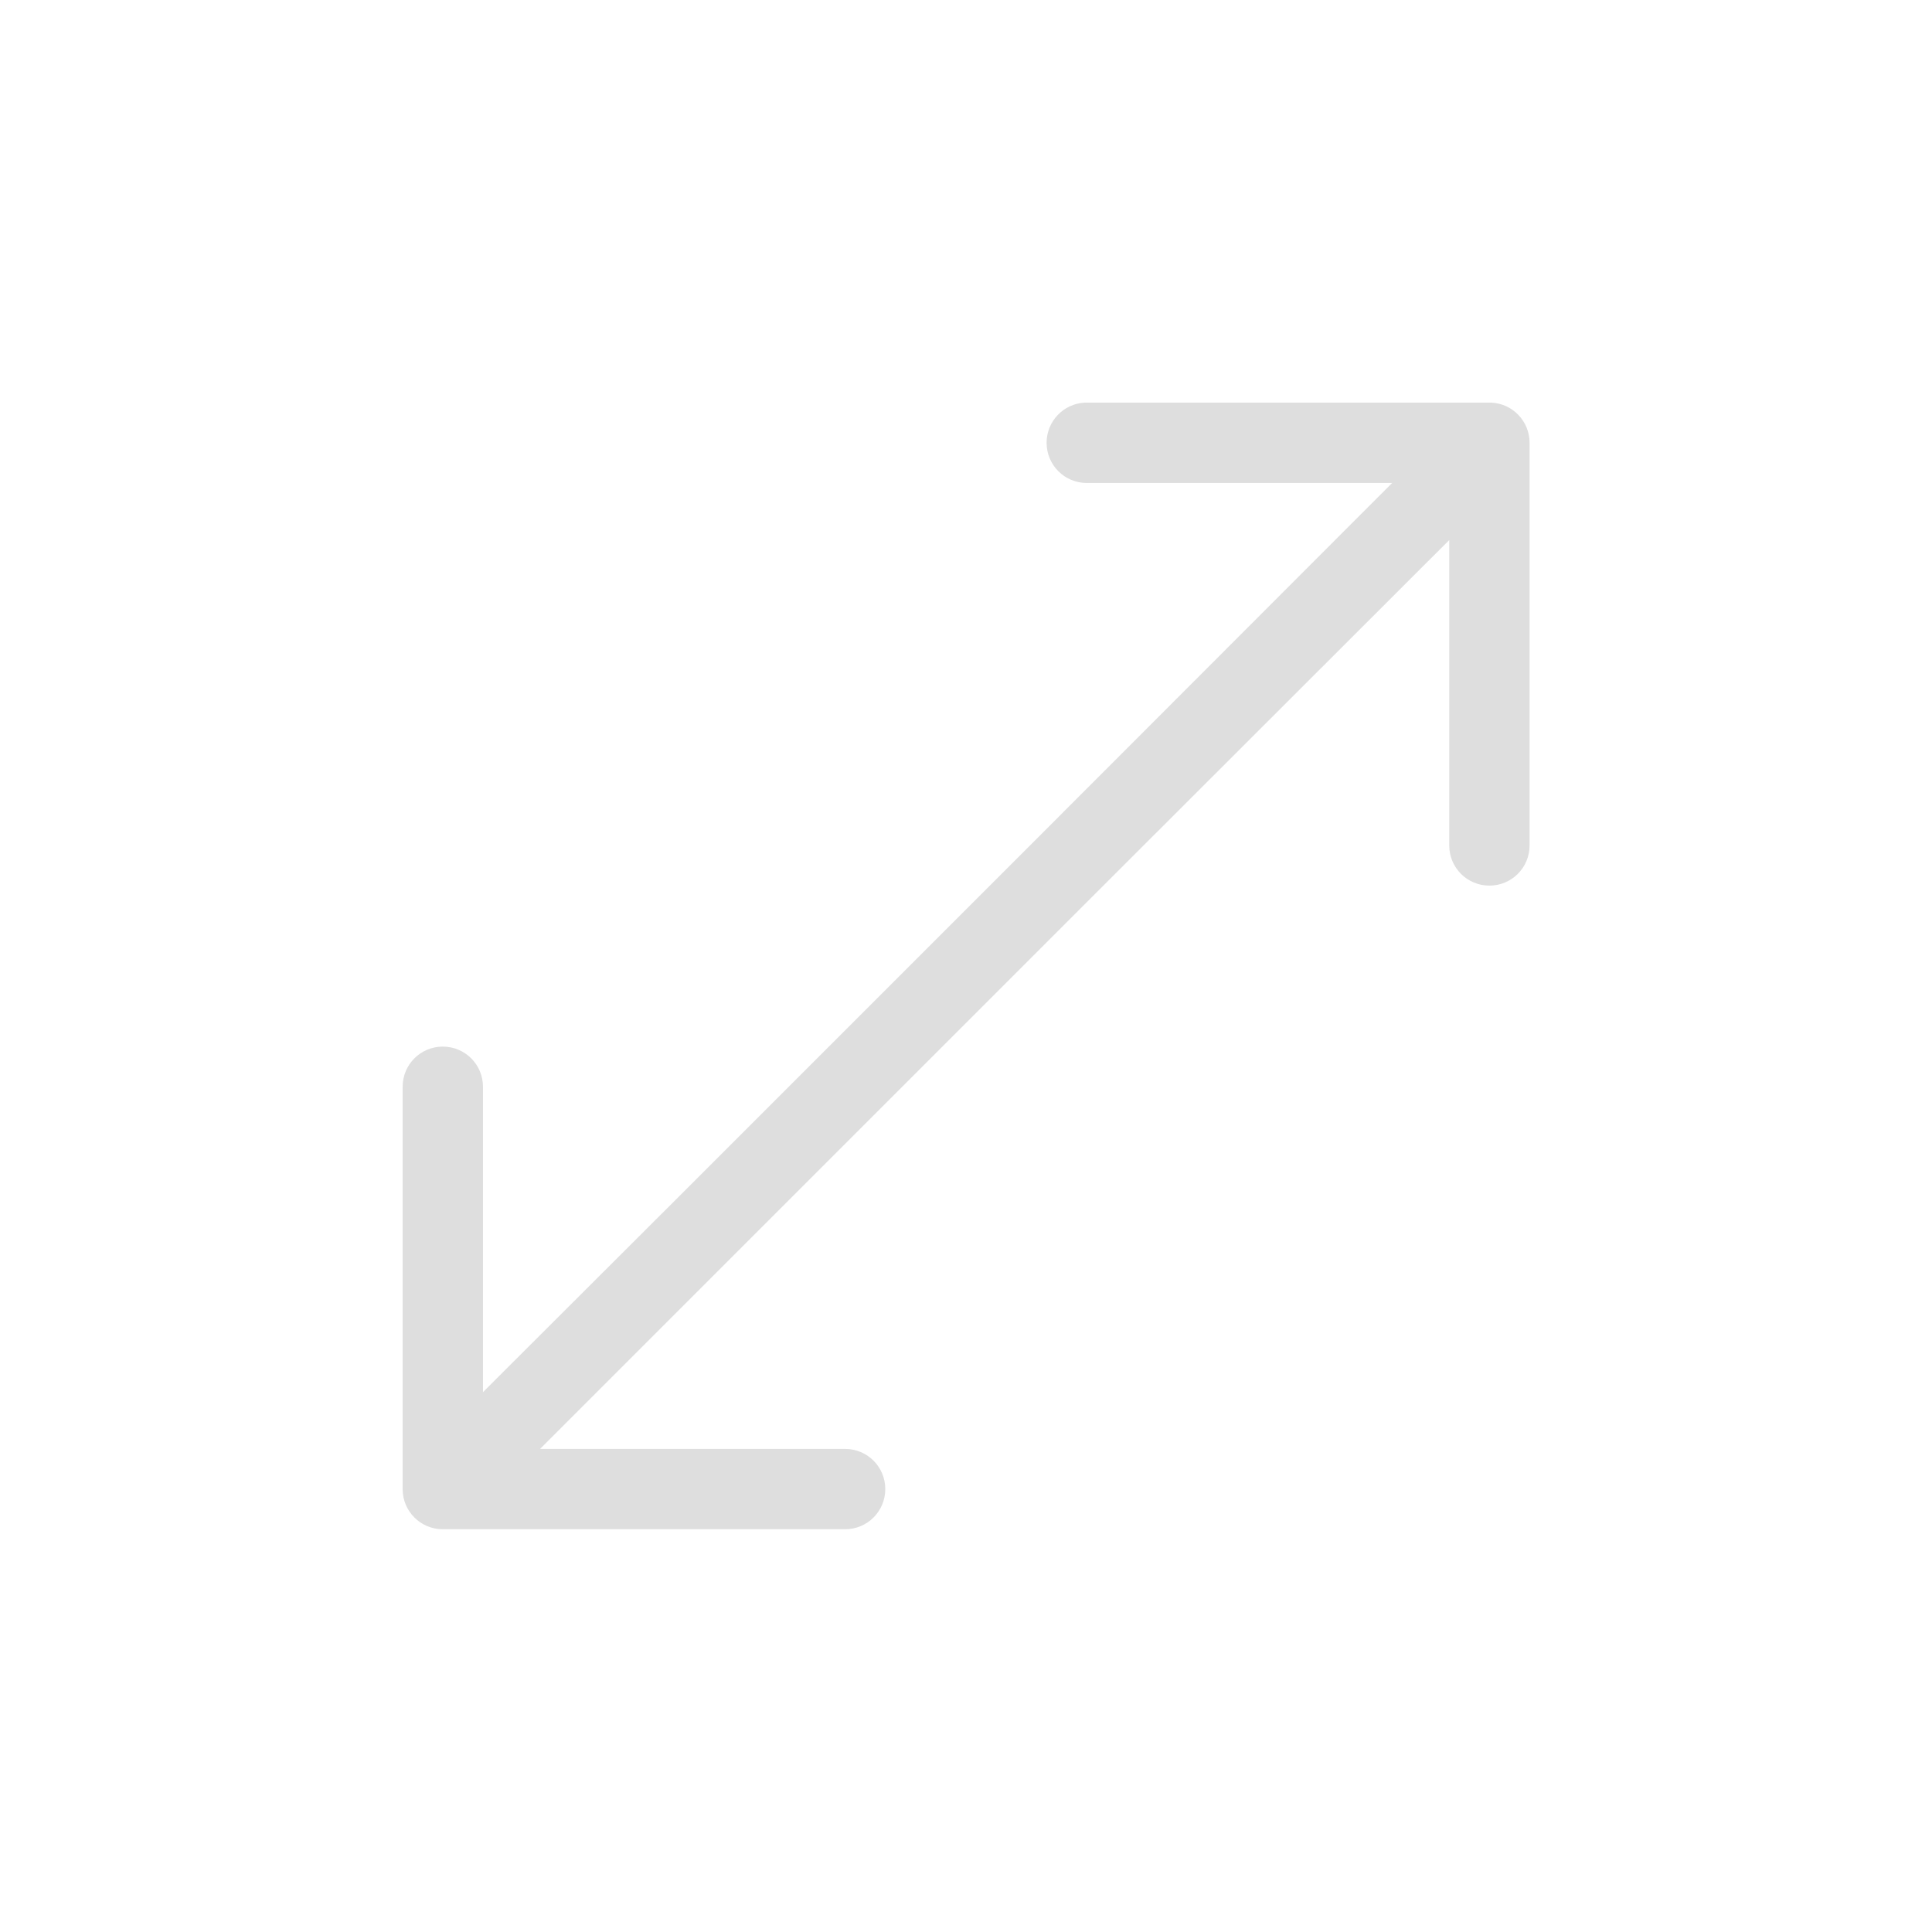 <?xml version="1.0" encoding="UTF-8" standalone="no"?>
<!-- Created with Inkscape (http://www.inkscape.org/) -->

<svg
   width="24"
   height="24"
   viewBox="0 0 6.35 6.35"
   version="1.1"
   id="svg855"
   inkscape:version="1.1.1 (3bf5ae0d25, 2021-09-20)"
   sodipodi:docname="maximize.svg"
   xmlns:inkscape="http://www.inkscape.org/namespaces/inkscape"
   xmlns:sodipodi="http://sodipodi.sourceforge.net/DTD/sodipodi-0.dtd"
   xmlns="http://www.w3.org/2000/svg"
   xmlns:svg="http://www.w3.org/2000/svg">
  <sodipodi:namedview
     id="namedview857"
     pagecolor="#ffffff"
     bordercolor="#666666"
     borderopacity="1.0"
     inkscape:pageshadow="2"
     inkscape:pageopacity="0.0"
     inkscape:pagecheckerboard="0"
     inkscape:document-units="px"
     showgrid="false"
     units="px"
     inkscape:zoom="4.0000001"
     inkscape:cx="21.375"
     inkscape:cy="45.124999"
     inkscape:window-width="1920"
     inkscape:window-height="1003"
     inkscape:window-x="0"
     inkscape:window-y="0"
     inkscape:window-maximized="1"
     inkscape:current-layer="svg855" />
  <defs
     id="defs852" />
  <g
     id="active-center"
     transform="scale(1.091)">
    <rect
       style="opacity:1;fill:none;fill-opacity:1;stroke-width:0.097"
       id="rect938"
       width="5.821"
       height="5.821"
       x="-7.1054274e-15"
       y="0" />
    <path
       id="rect846-1"
       style="fill:#dedede;stroke-width:0.078"
       d="m 3.268,1.213 c -0.064,0.003 -0.115,0.056 -0.115,0.121 0,0.067 0.054,0.121 0.121,0.121 H 4.194 L 3.129,2.521 2.036,3.614 1.455,4.194 V 3.274 c 0,-0.067 -0.054,-0.121 -0.121,-0.121 -0.067,0 -0.121,0.054 -0.121,0.121 v 1.162 0.044 c -1.044e-4,0.002 0,0.004 0,0.006 0,0.067 0.054,0.121 0.121,0.121 h 0.05 1.162 c 0.067,2e-7 0.121,-0.054 0.121,-0.121 0,-0.067 -0.054,-0.121 -0.121,-0.121 H 1.627 L 2.207,3.785 3.3,2.692 4.366,1.627 v 0.92 c 0,0.067 0.054,0.121 0.121,0.121 0.067,0 0.121,-0.054 0.121,-0.121 V 1.384 1.34 c 1.05e-4,-0.002 0,-0.004 0,-0.006 0,-0.065 -0.051,-0.118 -0.115,-0.121 -0.002,-1.05e-4 -0.004,0 -0.006,0 h -0.05 -1.162 c -0.002,0 -0.004,-1.05e-4 -0.006,0 z" />
  </g>
  <g
     id="hover-center"
     transform="scale(1.091)">
    <rect
       style="opacity:1;fill:none;fill-opacity:1;stroke-width:0.174"
       id="rect1103"
       width="5.821"
       height="5.821"
       x="5.821"
       y="0" />
    <path
       id="rect846-1-0"
       style="fill:#dedede;stroke-width:0.078"
       d="m 9.089,1.213 c -0.064,0.003 -0.115,0.056 -0.115,0.121 0,0.067 0.054,0.121 0.121,0.121 H 10.015 L 8.95,2.521 7.856,3.614 7.276,4.194 V 3.274 c 0,-0.067 -0.054,-0.121 -0.121,-0.121 -0.067,0 -0.121,0.054 -0.121,0.121 v 1.162 0.044 c -1.044e-4,0.002 0,0.004 0,0.006 0,0.067 0.054,0.121 0.121,0.121 h 0.05 1.162 c 0.067,3e-7 0.121,-0.054 0.121,-0.121 0,-0.067 -0.054,-0.121 -0.121,-0.121 H 7.448 L 8.028,3.785 9.121,2.692 10.187,1.627 v 0.92 c 0,0.067 0.054,0.121 0.121,0.121 0.067,0 0.121,-0.054 0.121,-0.121 V 1.384 1.34 c 1.05e-4,-0.002 0,-0.004 0,-0.006 0,-0.065 -0.051,-0.118 -0.115,-0.121 -0.002,-1.05e-4 -0.004,0 -0.006,0 H 10.258 9.095 c -0.002,0 -0.004,-1.05e-4 -0.006,0 z" />
    <circle
       style="opacity:0.07;fill:#000000;fill-opacity:1;stroke-width:0.265"
       id="path1519"
       cx="8.731"
       cy="2.91"
       r="2.91" />
  </g>
  <g
     id="pressed-center"
     transform="scale(1.091)">
    <rect
       style="opacity:1;fill:none;fill-opacity:1;stroke-width:0.183"
       id="rect1207"
       width="5.821"
       height="5.821"
       x="11.642"
       y="0" />
    <path
       id="rect846-1-9"
       style="fill:#dedede;stroke-width:0.078"
       d="m 14.91,1.213 c -0.064,0.003 -0.115,0.056 -0.115,0.121 0,0.067 0.054,0.121 0.121,0.121 h 0.92 L 14.771,2.521 13.677,3.614 13.097,4.194 V 3.274 c 0,-0.067 -0.054,-0.121 -0.121,-0.121 -0.067,0 -0.121,0.054 -0.121,0.121 v 1.162 0.044 c -1.05e-4,0.002 0,0.004 0,0.006 0,0.067 0.054,0.121 0.121,0.121 h 0.05 1.162 c 0.067,3e-7 0.121,-0.054 0.121,-0.121 0,-0.067 -0.054,-0.121 -0.121,-0.121 h -0.92 l 0.58,-0.58 1.093,-1.093 1.065,-1.065 v 0.92 c 0,0.067 0.054,0.121 0.121,0.121 0.067,0 0.121,-0.054 0.121,-0.121 V 1.384 1.34 c 1.05e-4,-0.002 0,-0.004 0,-0.006 0,-0.065 -0.051,-0.118 -0.115,-0.121 -0.002,-1.05e-4 -0.004,0 -0.006,0 h -0.05 -1.162 c -0.002,0 -0.004,-1.05e-4 -0.006,0 z" />
    <circle
       style="opacity:0.16;fill:#000000;fill-opacity:1;stroke-width:0.265"
       id="path1685"
       cx="14.552"
       cy="2.91"
       r="2.91" />
  </g>
  <g
     id="inactive-center"
     transform="scale(1.091)">
    <rect
       style="opacity:1;fill:none;fill-opacity:1;stroke-width:0.194"
       id="rect1311"
       width="5.821"
       height="5.821"
       x="17.462"
       y="0" />
    <path
       id="rect846-1-3"
       style="opacity:0.3;fill:#dedede;stroke-width:0.078"
       d="m 20.731,1.213 c -0.064,0.003 -0.115,0.056 -0.115,0.121 0,0.067 0.054,0.121 0.121,0.121 h 0.92 L 20.591,2.521 19.498,3.614 18.918,4.194 V 3.274 c 0,-0.067 -0.054,-0.121 -0.121,-0.121 -0.067,0 -0.121,0.054 -0.121,0.121 v 1.162 0.044 c -1.05e-4,0.002 0,0.004 0,0.006 0,0.067 0.054,0.121 0.121,0.121 h 0.05 1.162 c 0.067,3e-7 0.121,-0.054 0.121,-0.121 0,-0.067 -0.054,-0.121 -0.121,-0.121 h -0.92 l 0.58,-0.58 1.093,-1.093 1.065,-1.065 v 0.92 c 0,0.067 0.054,0.121 0.121,0.121 0.067,0 0.121,-0.054 0.121,-0.121 V 1.384 1.34 c 1.05e-4,-0.002 0,-0.004 0,-0.006 0,-0.065 -0.051,-0.118 -0.115,-0.121 -0.002,-1.05e-4 -0.004,0 -0.006,0 h -0.05 -1.162 c -0.002,0 -0.004,-1.05e-4 -0.006,0 z" />
  </g>
  <g
     id="deactivated-center"
     transform="scale(1.091)">
    <rect
       style="opacity:1;fill:none;fill-opacity:1;stroke-width:0.125"
       id="rect1415"
       width="5.821"
       height="5.821"
       x="23.283"
       y="0" />
    <path
       id="rect846-1-6"
       style="opacity:0.2;fill:#dedede;stroke-width:0.078"
       d="m 26.551,1.213 c -0.064,0.003 -0.115,0.056 -0.115,0.121 0,0.067 0.054,0.121 0.121,0.121 h 0.92 L 26.412,2.521 25.319,3.614 24.739,4.194 V 3.274 c 0,-0.067 -0.054,-0.121 -0.121,-0.121 -0.067,0 -0.121,0.054 -0.121,0.121 v 1.162 0.044 c -1.05e-4,0.002 0,0.004 0,0.006 0,0.067 0.054,0.121 0.121,0.121 h 0.05 1.162 c 0.067,3e-7 0.121,-0.054 0.121,-0.121 0,-0.067 -0.054,-0.121 -0.121,-0.121 h -0.92 l 0.58,-0.58 1.093,-1.093 1.065,-1.065 v 0.92 c 0,0.067 0.054,0.121 0.121,0.121 0.067,0 0.121,-0.054 0.121,-0.121 V 1.384 1.34 c 1.05e-4,-0.002 0,-0.004 0,-0.006 0,-0.065 -0.051,-0.118 -0.115,-0.121 -0.002,-1.05e-4 -0.004,0 -0.006,0 h -0.05 -1.162 c -0.002,0 -0.004,-1.05e-4 -0.006,0 z" />
  </g>
</svg>

